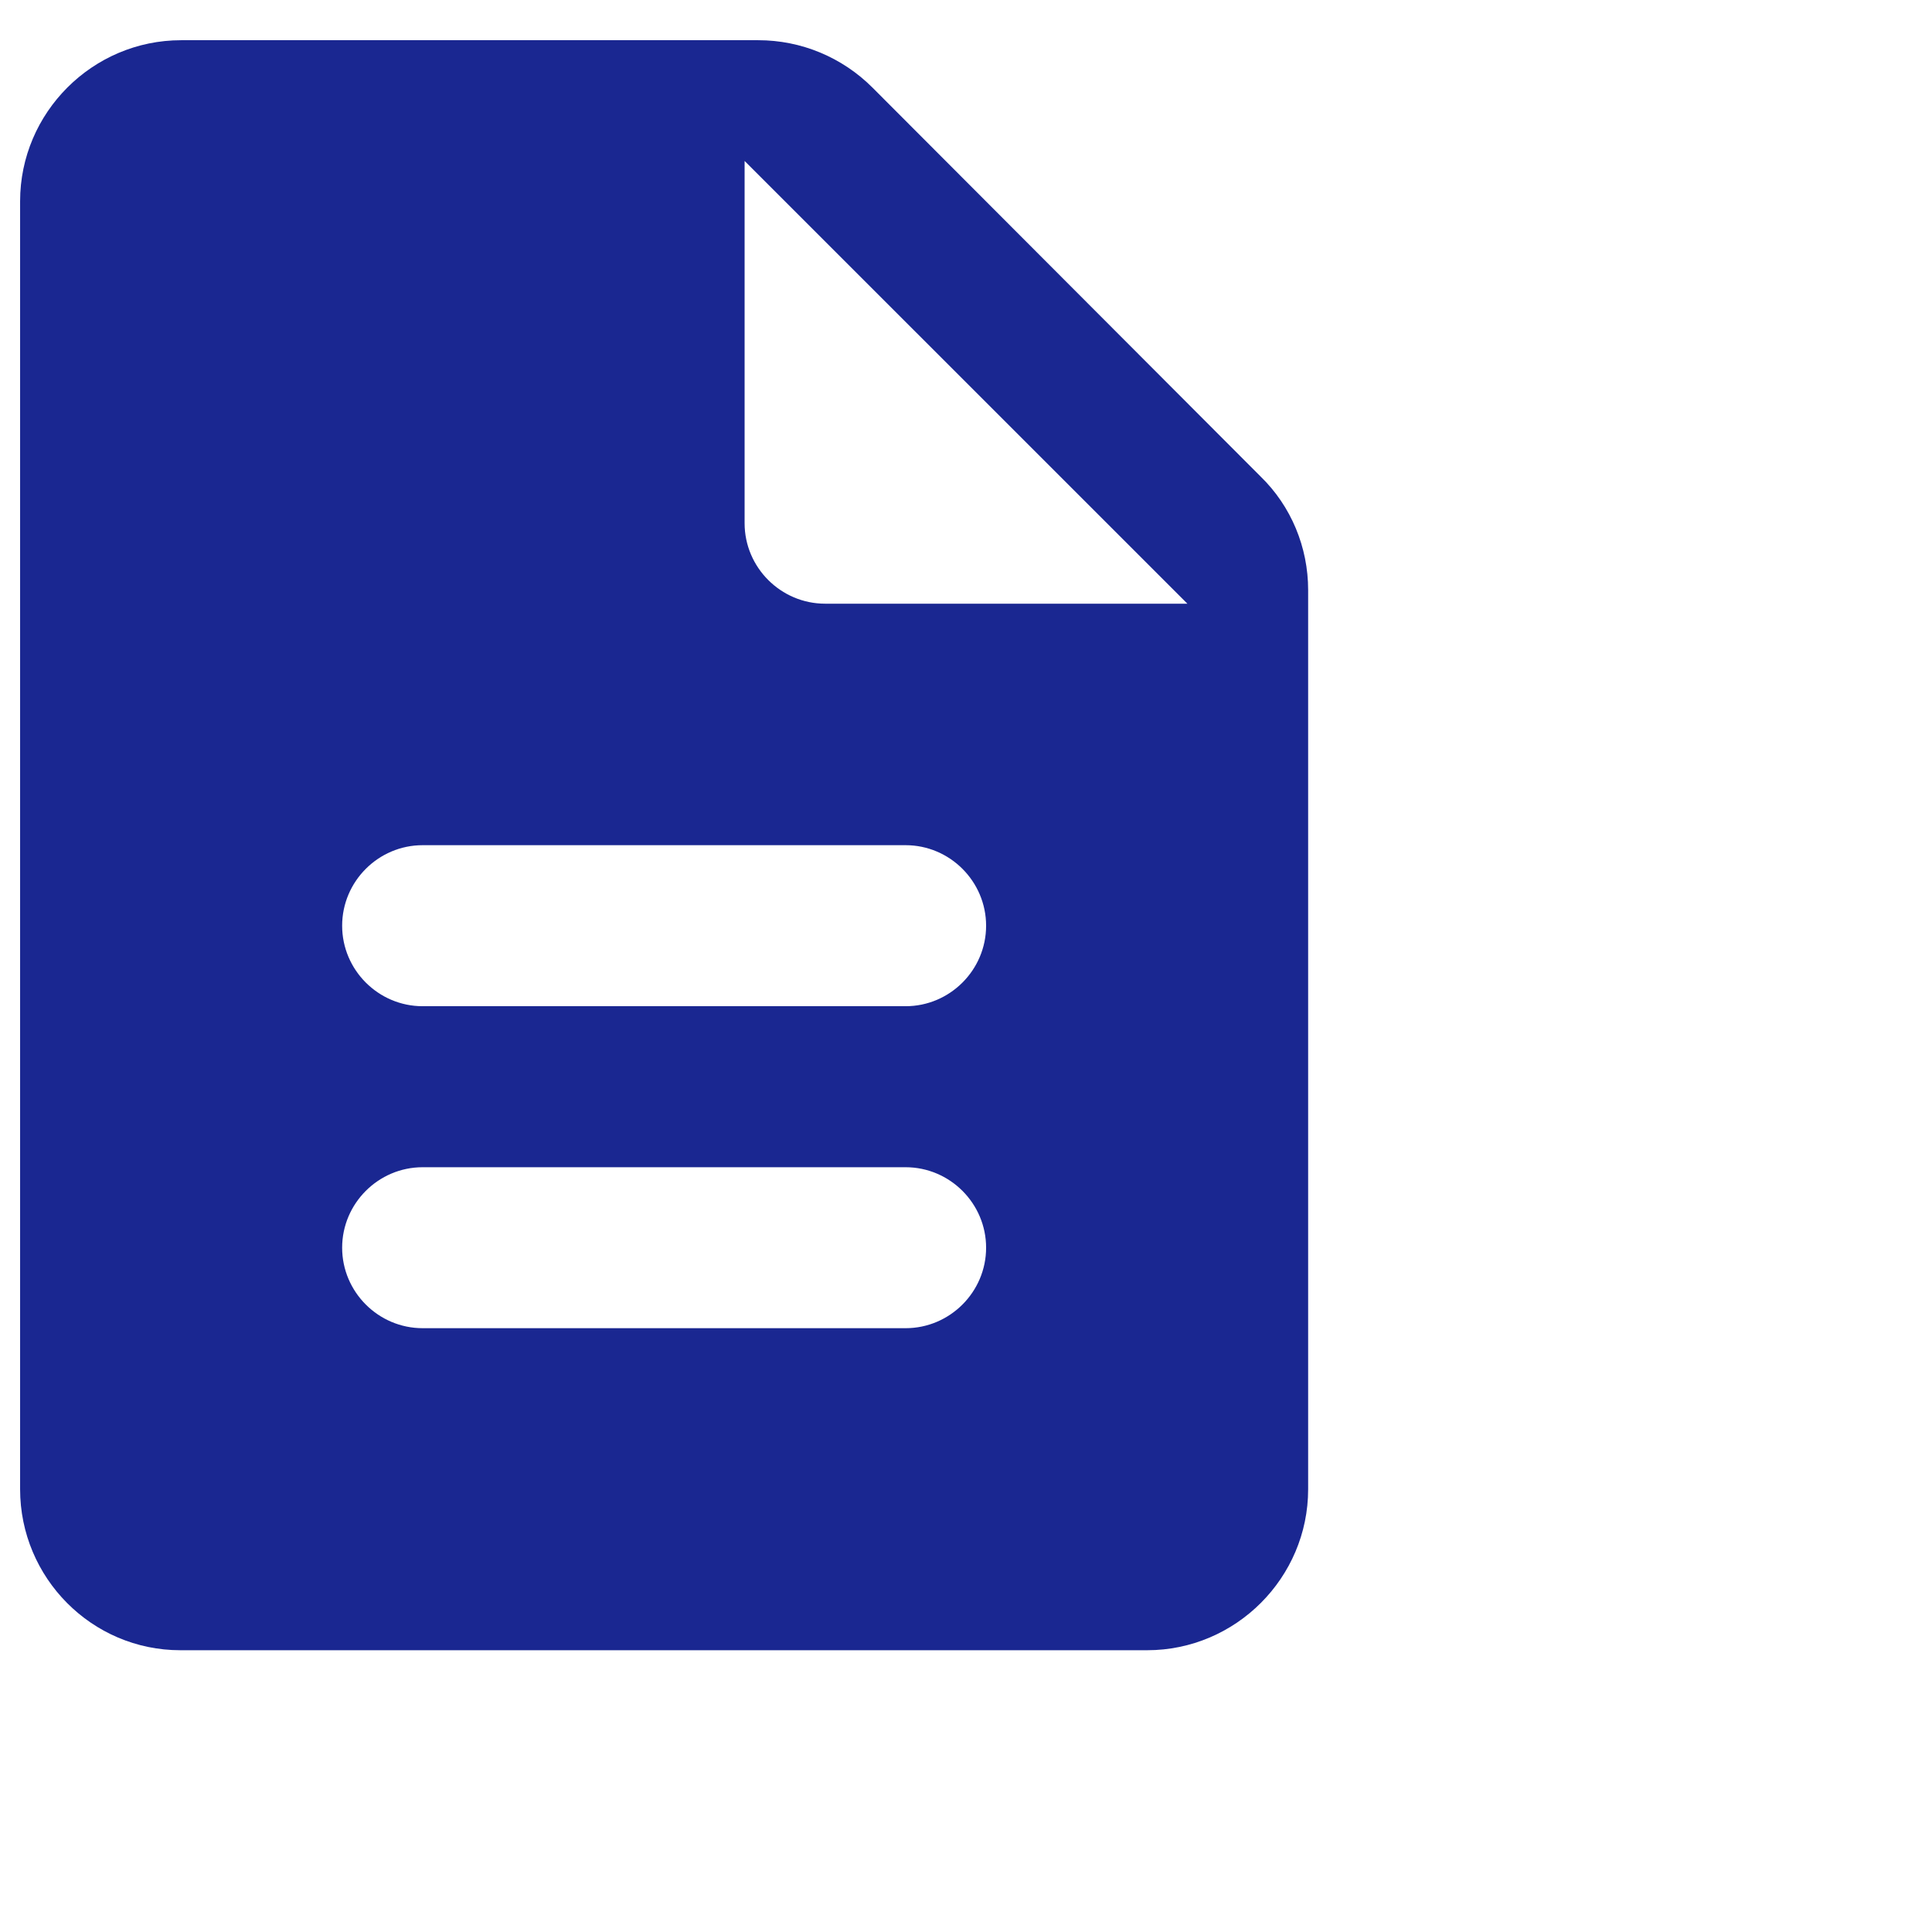 <svg width="32" height="32" viewBox="0 0 32 32" fill="none" xmlns="http://www.w3.org/2000/svg">
<path fill-rule="evenodd" clip-rule="evenodd" d="M12.56 0.666C13.267 0.666 13.947 0.946 14.453 1.453L20.88 7.893C21.387 8.386 21.667 9.066 21.667 9.773V24.666C21.667 26.133 20.467 27.333 19 27.333H2.987C1.52 27.333 0.333 26.133 0.333 24.666V3.333C0.333 1.866 1.533 0.666 3 0.666H12.56ZM7 21.999H15C15.733 21.999 16.333 21.399 16.333 20.666C16.333 19.933 15.733 19.333 15 19.333H7C6.267 19.333 5.667 19.933 5.667 20.666C5.667 21.399 6.267 21.999 7 21.999ZM15 16.666H7C6.267 16.666 5.667 16.066 5.667 15.333C5.667 14.599 6.267 13.999 7 13.999H15C15.733 13.999 16.333 14.599 16.333 15.333C16.333 16.066 15.733 16.666 15 16.666ZM12.333 2.666V8.666C12.333 9.399 12.933 9.999 13.667 9.999H19.667L12.333 2.666Z" fill="#1A2791"/>
</svg>
